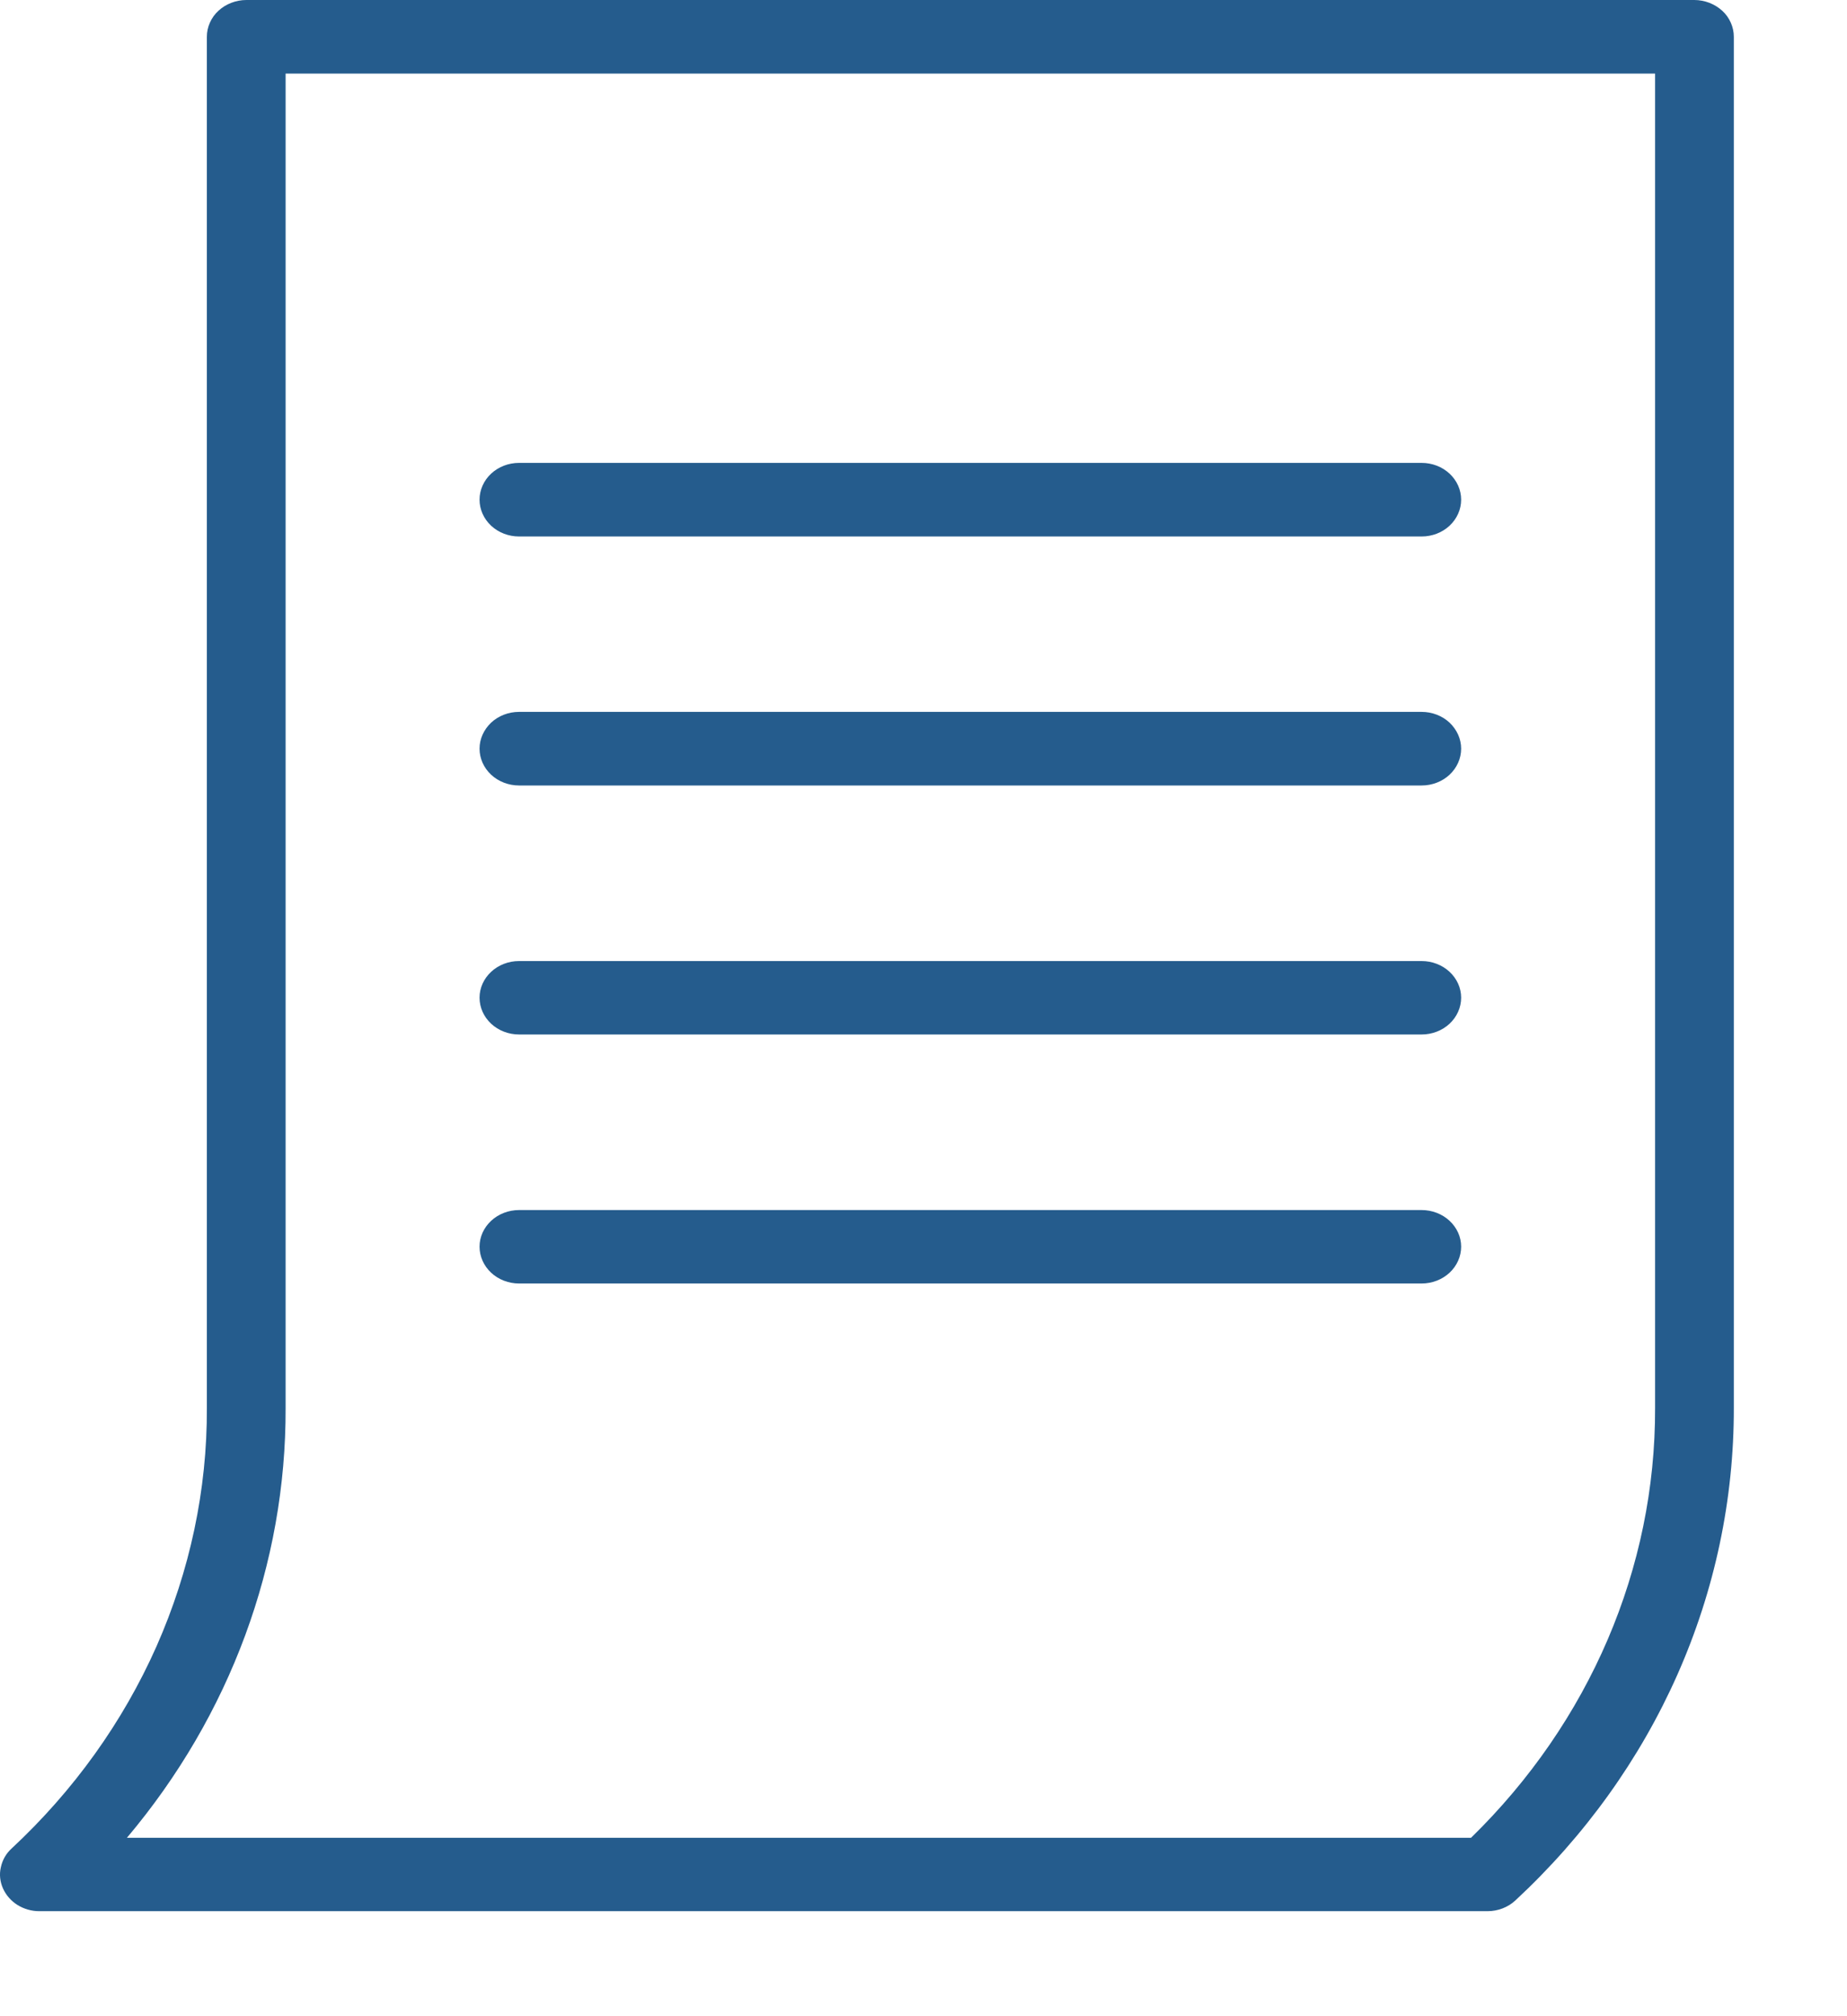 <svg width="11" height="12" viewBox="0 0 11 12" fill="none" xmlns="http://www.w3.org/2000/svg">
<path d="M10.091 8.27655e-09H1.467C1.436 -7.536e-06 1.405 0.006 1.377 0.017C1.348 0.028 1.323 0.044 1.301 0.064C1.279 0.084 1.262 0.108 1.25 0.135C1.238 0.162 1.232 0.19 1.232 0.219V8.38C1.234 8.867 1.131 9.349 0.932 9.799C0.732 10.249 0.439 10.658 0.069 11.002C0.036 11.032 0.014 11.071 0.005 11.114C-0.005 11.156 9.91684e-05 11.2 0.018 11.24C0.036 11.28 0.066 11.314 0.104 11.338C0.143 11.362 0.188 11.375 0.234 11.375H8.859C8.921 11.375 8.981 11.352 9.025 11.311C9.439 10.927 9.767 10.47 9.99 9.967C10.213 9.464 10.327 8.924 10.326 8.38V0.219C10.326 0.19 10.32 0.162 10.308 0.135C10.296 0.108 10.279 0.084 10.257 0.064C10.235 0.044 10.209 0.028 10.181 0.017C10.152 0.006 10.122 -7.89527e-06 10.091 8.27655e-09ZM9.857 8.38C9.86 9.333 9.467 10.249 8.761 10.938H0.756C1.371 10.209 1.704 9.307 1.701 8.38V0.438H9.857V8.38Z" fill="#255C8D"/>
<path d="M3.091 3.193H8.467C8.529 3.193 8.589 3.17 8.633 3.129C8.677 3.088 8.702 3.032 8.702 2.974C8.702 2.916 8.677 2.86 8.633 2.819C8.589 2.778 8.529 2.755 8.467 2.755H3.091C3.029 2.755 2.969 2.778 2.925 2.819C2.881 2.86 2.856 2.916 2.856 2.974C2.856 3.032 2.881 3.088 2.925 3.129C2.969 3.17 3.029 3.193 3.091 3.193Z" fill="#255C8D"/>
<path d="M3.091 4.675H8.467C8.529 4.675 8.589 4.652 8.633 4.611C8.677 4.57 8.702 4.514 8.702 4.456C8.702 4.398 8.677 4.343 8.633 4.301C8.589 4.26 8.529 4.237 8.467 4.237H3.091C3.029 4.237 2.969 4.26 2.925 4.301C2.881 4.343 2.856 4.398 2.856 4.456C2.856 4.514 2.881 4.57 2.925 4.611C2.969 4.652 3.029 4.675 3.091 4.675Z" fill="#255C8D"/>
<path d="M3.091 6.157H8.467C8.529 6.157 8.589 6.134 8.633 6.093C8.677 6.052 8.702 5.996 8.702 5.938C8.702 5.88 8.677 5.825 8.633 5.784C8.589 5.743 8.529 5.72 8.467 5.72H3.091C3.029 5.72 2.969 5.743 2.925 5.784C2.881 5.825 2.856 5.88 2.856 5.938C2.856 5.996 2.881 6.052 2.925 6.093C2.969 6.134 3.029 6.157 3.091 6.157Z" fill="#255C8D"/>
<path d="M3.091 7.639H8.467C8.529 7.639 8.589 7.616 8.633 7.575C8.677 7.534 8.702 7.478 8.702 7.42C8.702 7.362 8.677 7.307 8.633 7.266C8.589 7.225 8.529 7.202 8.467 7.202H3.091C3.029 7.202 2.969 7.225 2.925 7.266C2.881 7.307 2.856 7.362 2.856 7.42C2.856 7.478 2.881 7.534 2.925 7.575C2.969 7.616 3.029 7.639 3.091 7.639Z" fill="#255C8D"/>
</svg>
